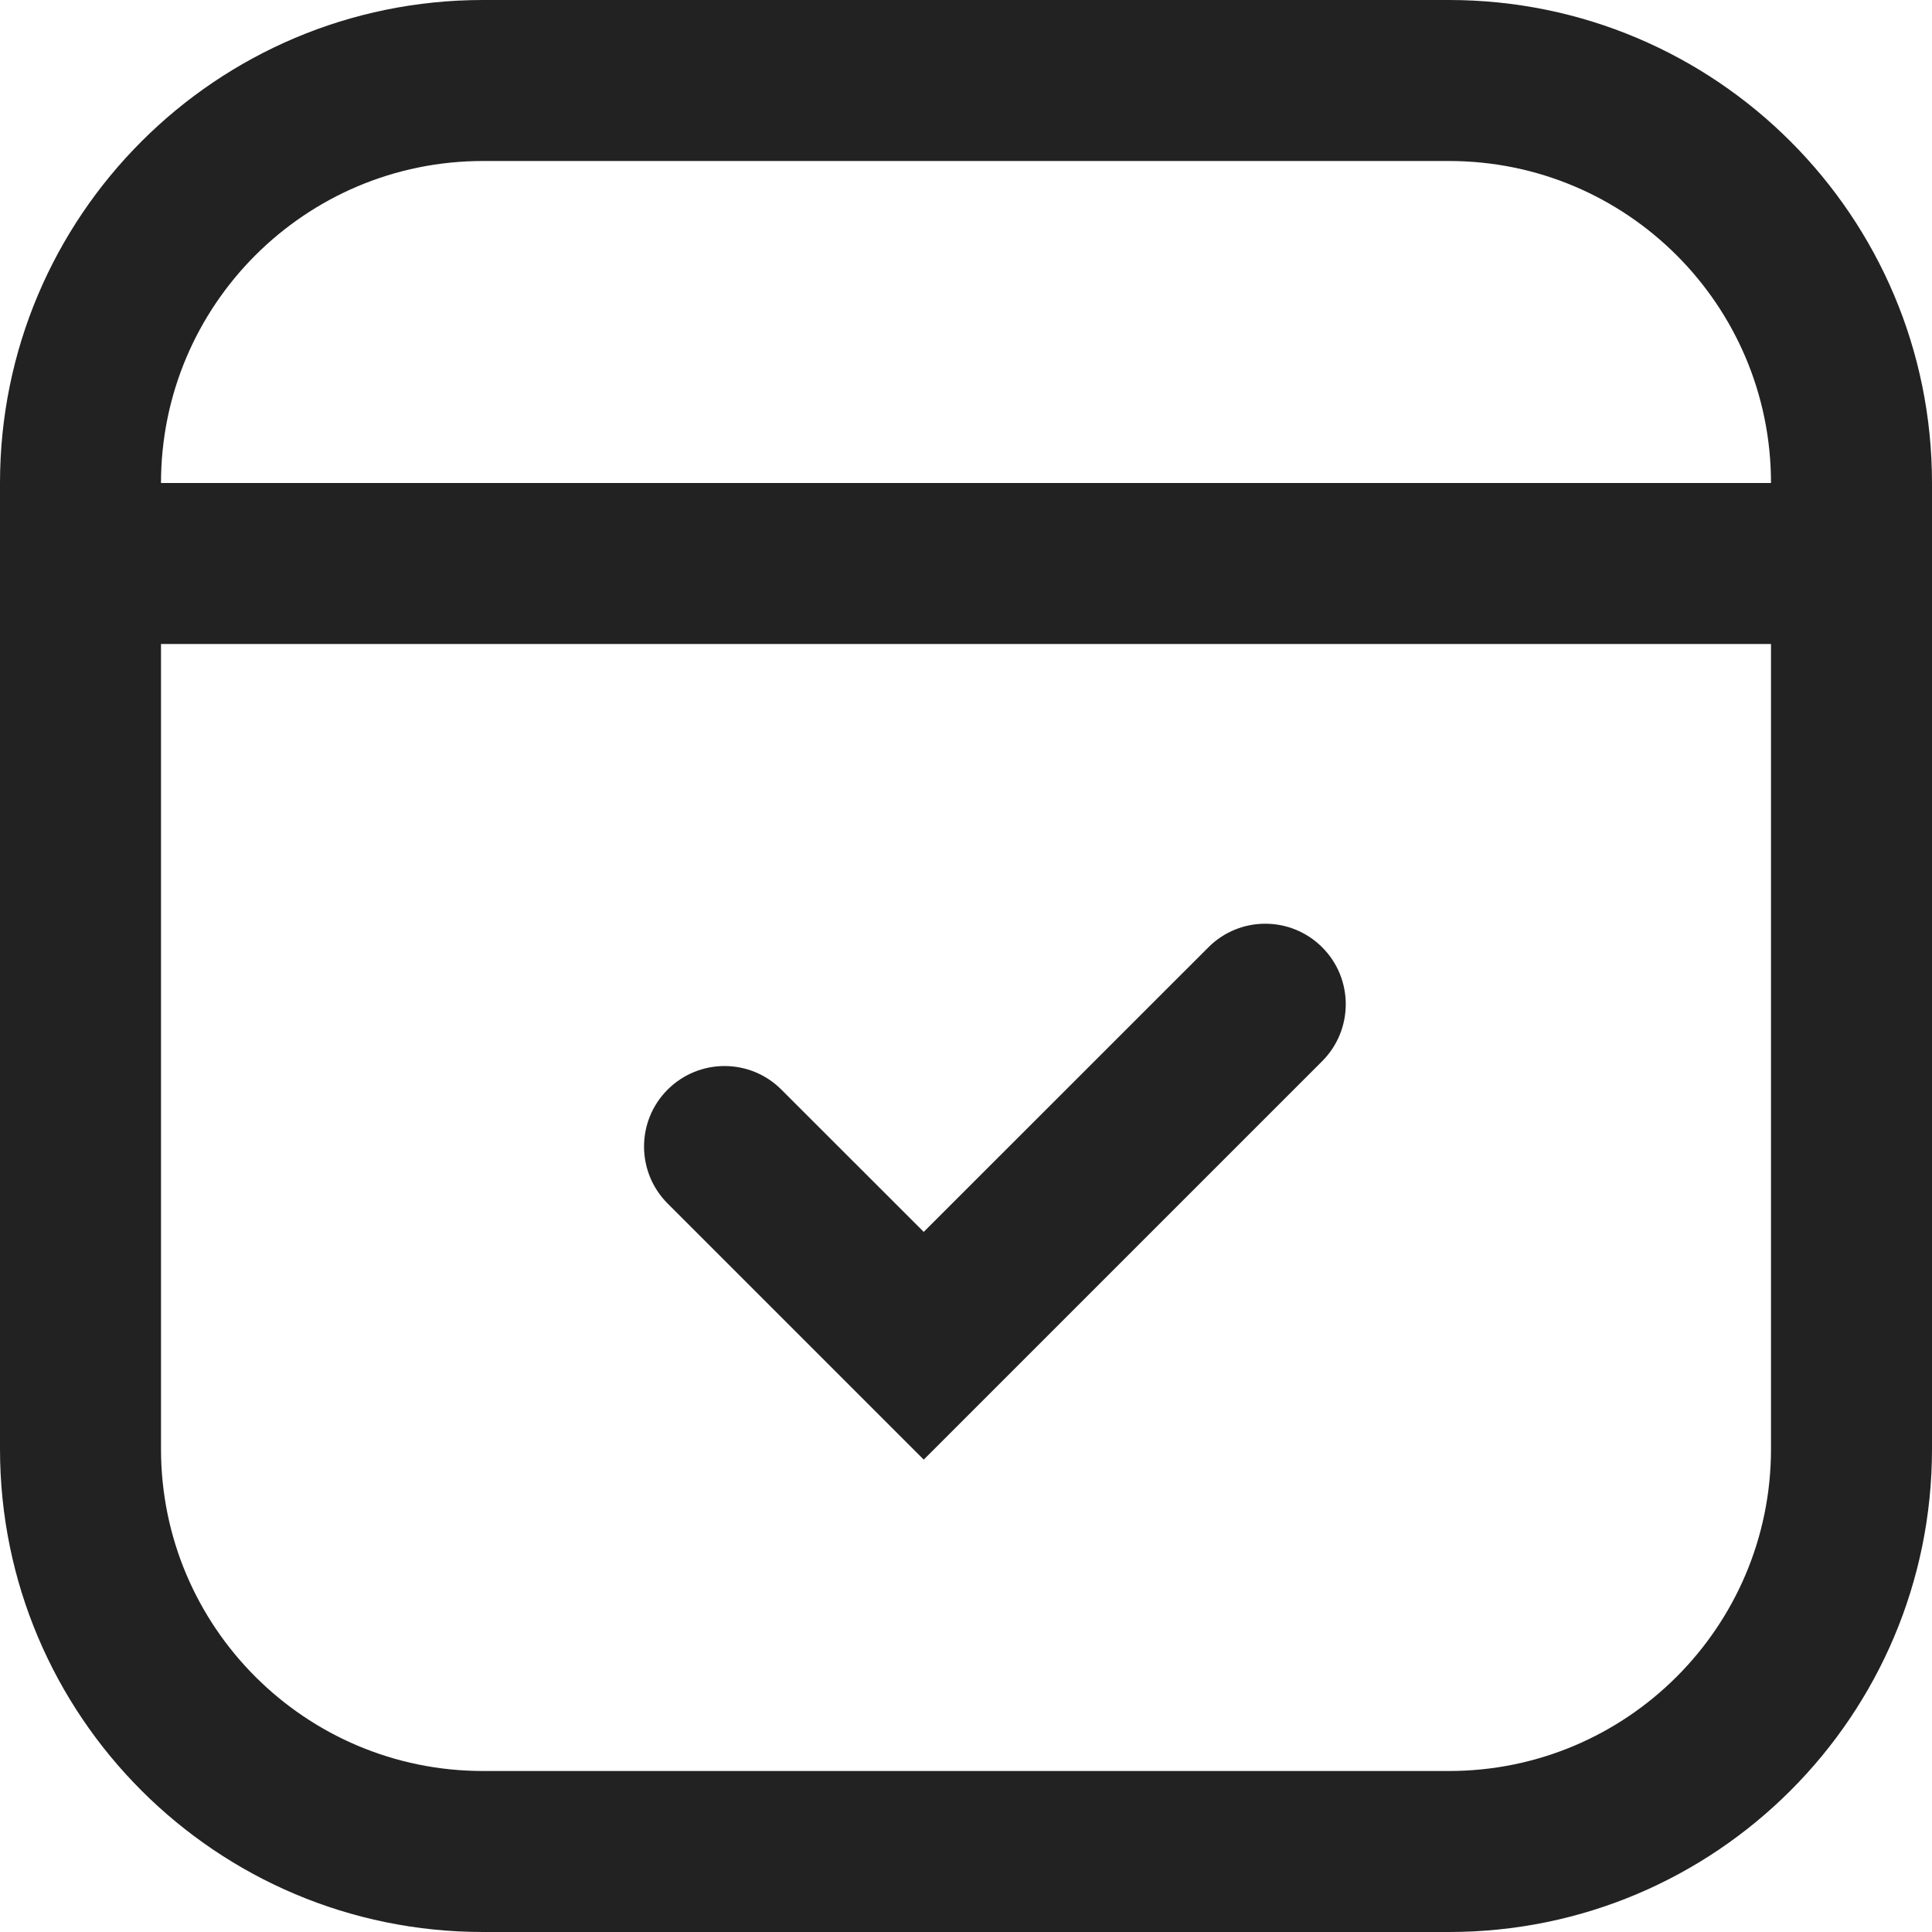 <svg width="24" height="24" viewBox="0 0 24 24" fill="none" xmlns="http://www.w3.org/2000/svg">
<g clip-path="url(#clip0_487_1962)">
<path fill-rule="evenodd" clip-rule="evenodd" d="M18 2H6C3.791 2 2 3.791 2 6H22C22 3.791 20.209 2 18 2ZM22 8L2 8V18C2 20.209 3.791 22 6 22H18C20.209 22 22 20.209 22 18V8ZM0 18V7V6C0 2.686 2.686 0 6 0H18C21.314 0 24 2.686 24 6V18C24 21.314 21.314 24 18 24H6C2.686 24 0 21.314 0 18ZM9.707 13.536C9.317 13.145 8.684 13.145 8.293 13.536C7.903 13.926 7.903 14.559 8.293 14.95L11.475 18.132L16.425 13.182C16.815 12.791 16.815 12.158 16.425 11.768C16.034 11.377 15.401 11.377 15.011 11.768L11.475 15.303L9.707 13.536Z" fill="#222222"/>
</g>
<defs>
<clipPath id="clip0_487_1962">
<rect width="24" height="24" fill="white"/>
</clipPath>
</defs>
</svg>
